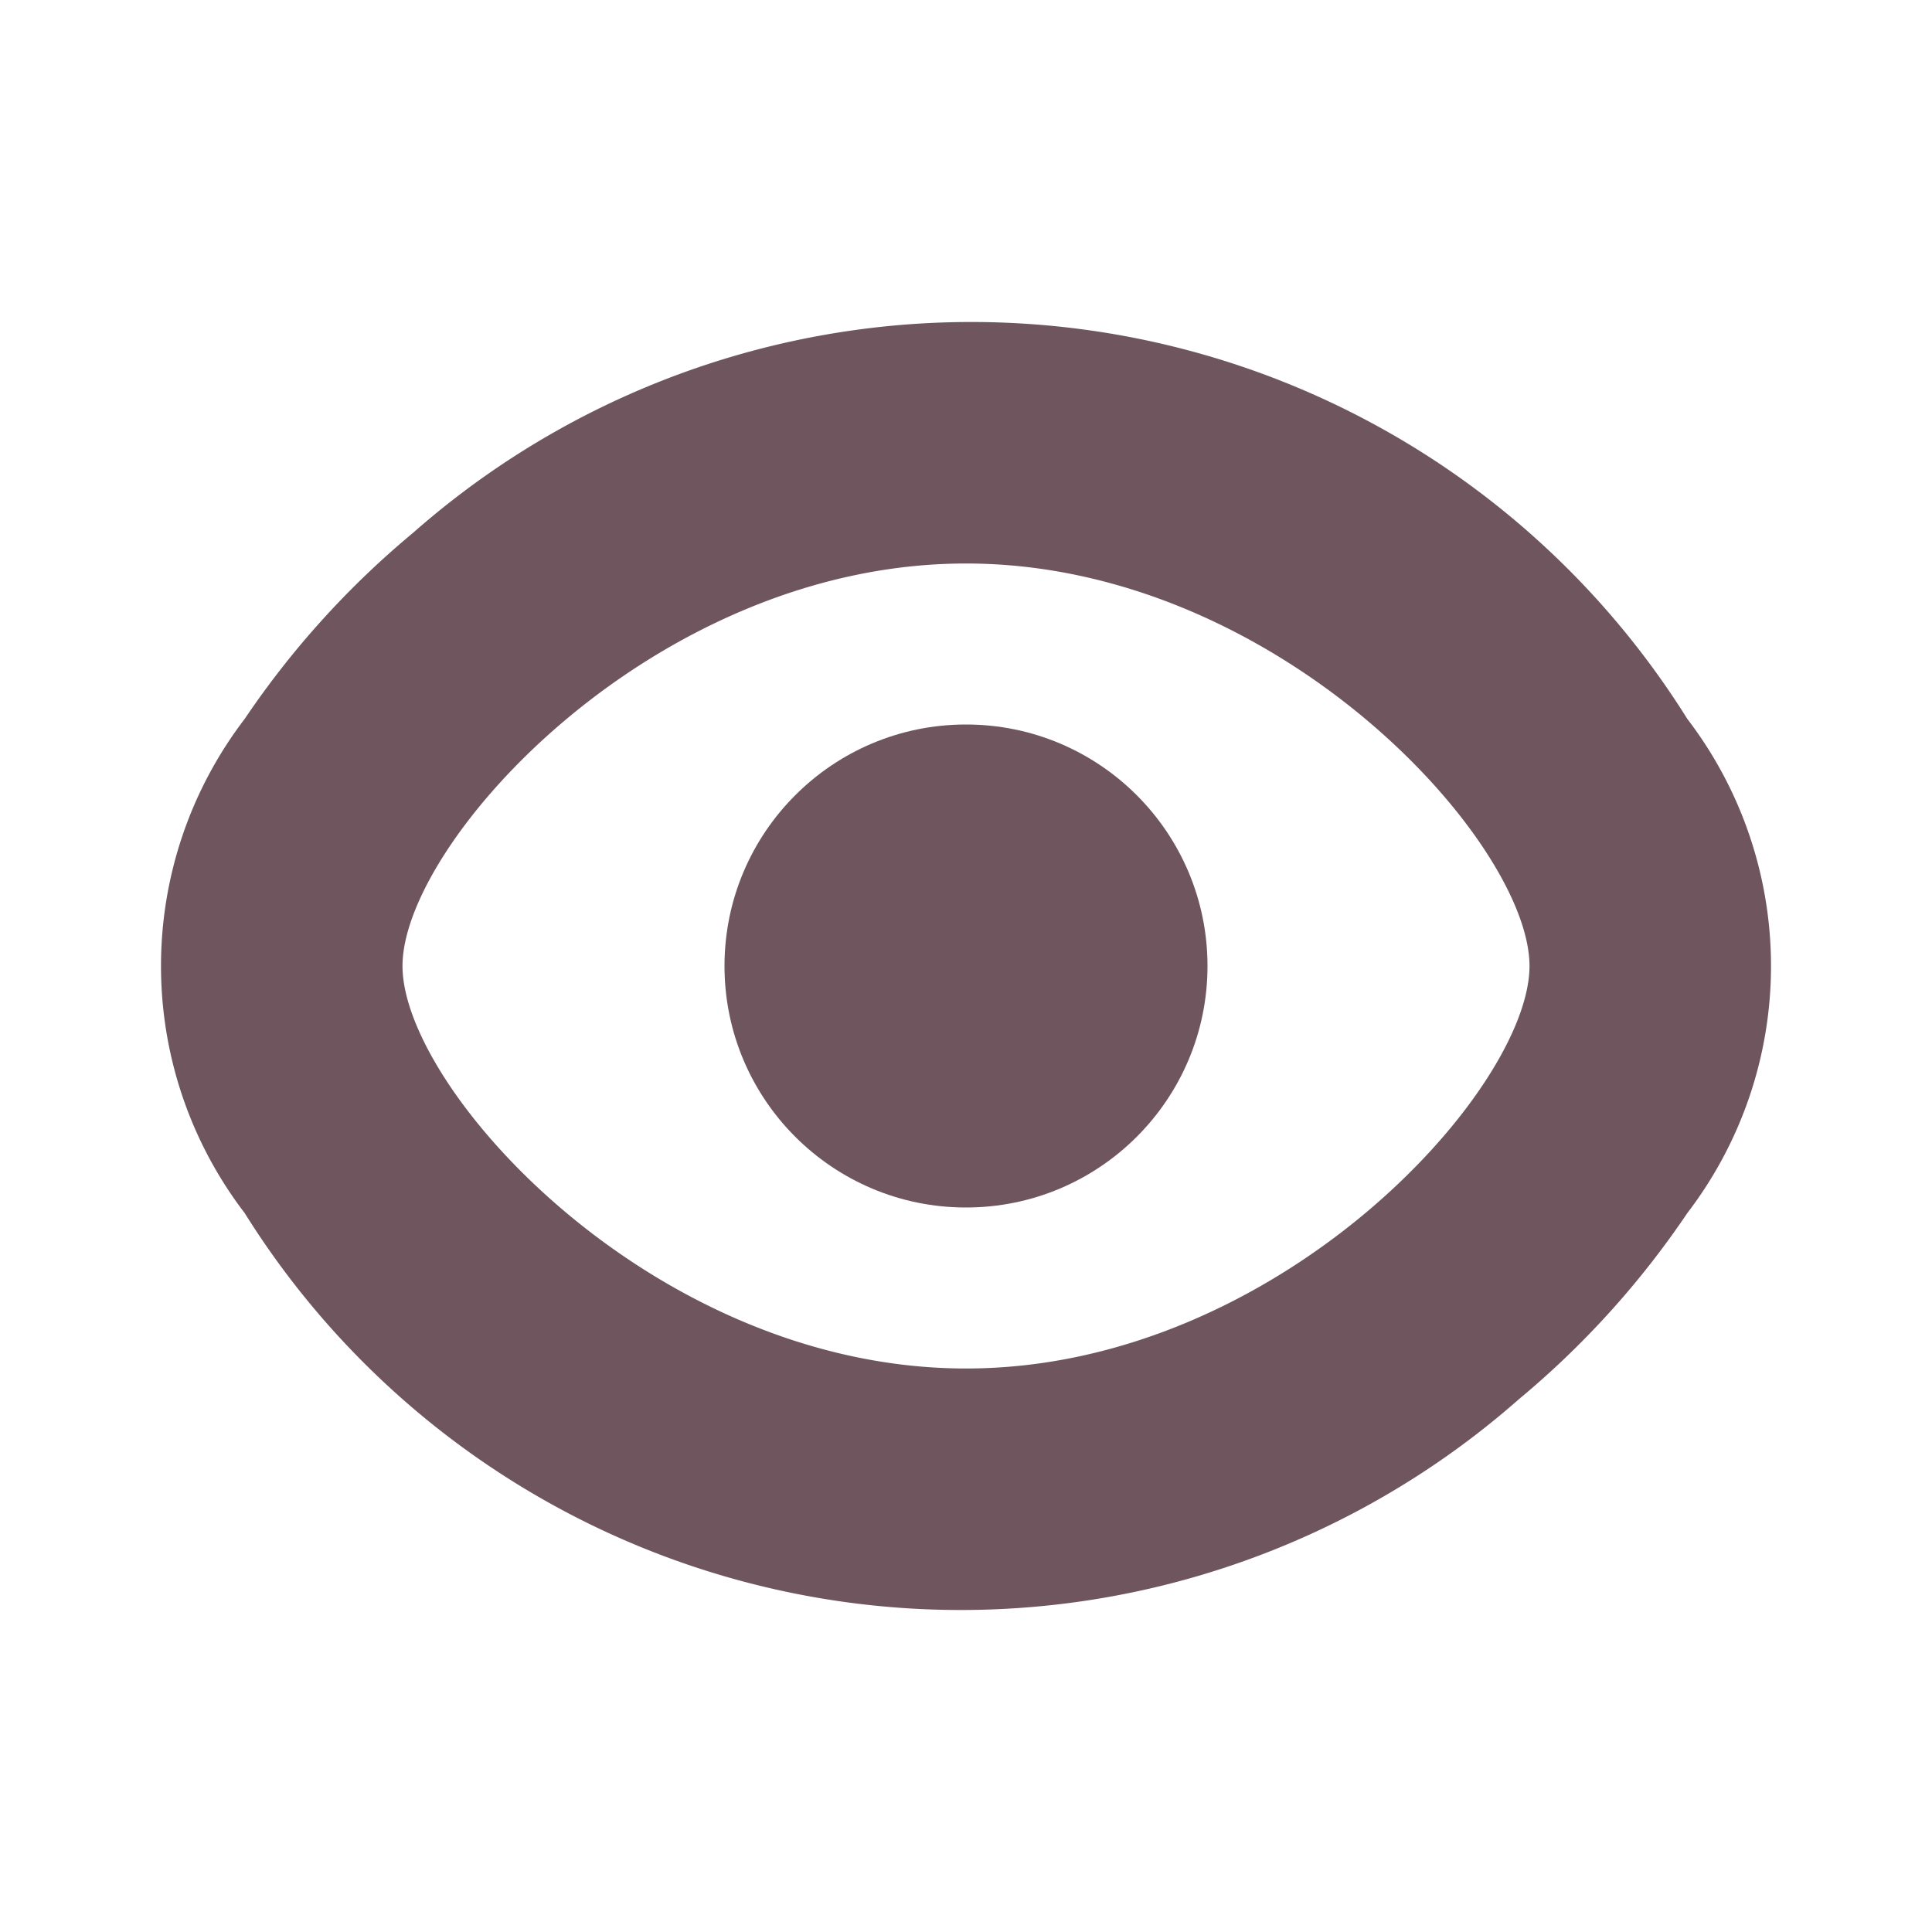 <svg id="Icon-show-pass" xmlns="http://www.w3.org/2000/svg" width="24" height="24" viewBox="0 0 24 24">
  <g id="Grupo_17210" data-name="Grupo 17210" transform="translate(2 4)">
    <path id="Trazado_4215" data-name="Trazado 4215" d="M38.96,44.93a10.489,10.489,0,0,0-15.83-2.31,10.993,10.993,0,0,0-2.09,2.31,5.051,5.051,0,0,0,0,6.14,10.489,10.489,0,0,0,15.83,2.31,10.993,10.993,0,0,0,2.09-2.31,5.051,5.051,0,0,0,0-6.14ZM30,53c-3.87,0-7-3.46-7-5s3.13-5,7-5,7,3.46,7,5S33.87,53,30,53Z" transform="translate(-20 -40)" fill="#6f565e"/>
    <circle id="Elipse_11" data-name="Elipse 11" cx="3" cy="3" r="3" transform="translate(7 5)" fill="#6f565e"/>
  </g>
  <rect id="Rectángulo_10970" data-name="Rectángulo 10970" width="24" height="24" fill="none"/>
</svg>
